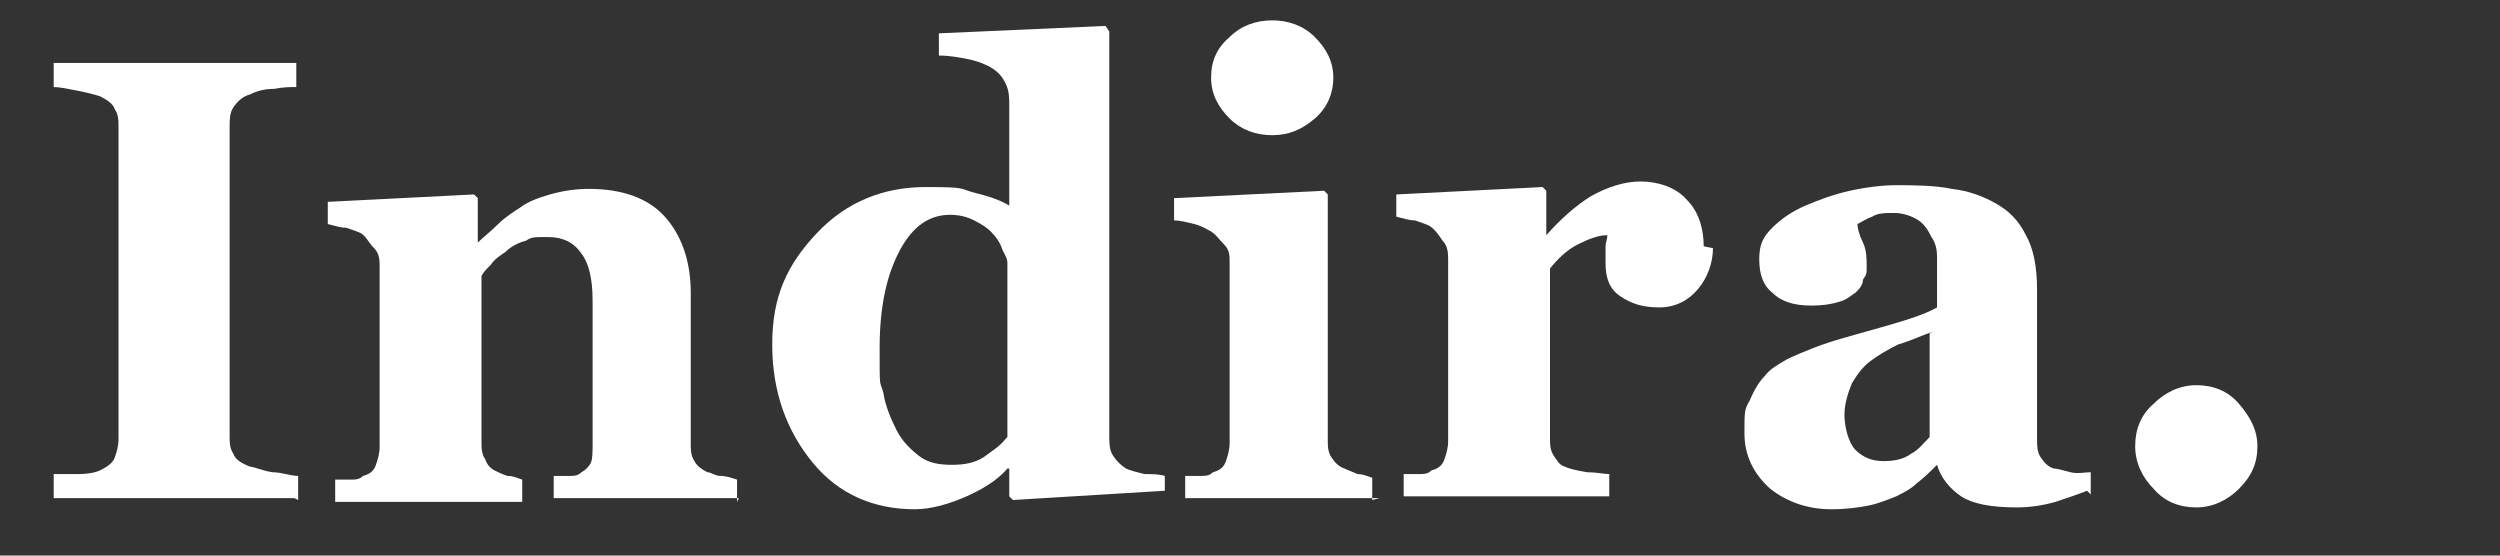 <?xml version="1.0" encoding="UTF-8"?>
<svg id="Layer_1" data-name="Layer 1" xmlns="http://www.w3.org/2000/svg" version="1.1" viewBox="0 0 135 30">
  <rect x="0" y="0" width="135" height="30" fill="#333333" stroke="none"/>
  <defs>
    <style>
      .cls-1 {
        fill: #fff;
        stroke-width: 0px;
      }
    </style>
  </defs>
  <path class="cls-1" d="M15.9,26.9H2.9v-1.3c.3,0,.7,0,1.3,0,.6,0,1-.1,1.2-.2.4-.2.7-.4.8-.7s.2-.6.2-1V6.9c0-.4,0-.7-.2-1-.1-.3-.4-.5-.8-.7-.3-.1-.7-.2-1.2-.3s-1-.2-1.3-.2v-1.3h13.1v1.3c-.3,0-.7,0-1.2.1-.5,0-.9.1-1.3.3-.4.1-.7.4-.9.7s-.2.7-.2,1v16.7c0,.4,0,.7.2,1,.1.3.4.5.9.7.2,0,.6.2,1.2.3.5,0,1,.2,1.4.2v1.3Z"/>
  <path class="cls-1" d="M39.9,26.9h-10v-1.2c.2,0,.5,0,.8,0s.5,0,.7-.2c.2-.1.4-.3.5-.5s.1-.6.1-1v-7.8c0-1.1-.2-2-.6-2.5-.4-.6-1-.9-1.8-.9s-.9,0-1.2.2c-.4.1-.8.3-1.1.6-.3.2-.6.4-.8.7-.2.2-.4.4-.5.6v8.9c0,.4,0,.7.2,1,.1.3.3.5.5.6.2.1.4.2.7.3.3,0,.5.1.8.2v1.2h-10.1v-1.2c.3,0,.6,0,.8,0,.3,0,.5,0,.7-.2.4-.1.6-.3.7-.6.1-.3.2-.6.2-1v-9.7c0-.3,0-.7-.3-1s-.4-.6-.7-.8c-.2-.1-.5-.2-.8-.3-.3,0-.6-.1-1-.2v-1.2l7.9-.4.2.2v2.4h0c.3-.3.7-.6,1.1-1,.4-.4.9-.7,1.2-.9.4-.3.9-.5,1.6-.7.7-.2,1.4-.3,2.1-.3,1.8,0,3.2.5,4.1,1.5.9,1,1.4,2.4,1.4,4.1v8.1c0,.4,0,.7.2,1,.1.2.3.4.7.6.2,0,.4.2.7.2.3,0,.6.1.9.2v1.2Z"/>
  <path class="cls-1" d="M62.9,26.5l-8.2.5-.2-.2v-1.5h-.1c-.5.6-1.3,1.1-2.2,1.5-.9.4-1.9.7-2.8.7-2.2,0-4.1-.8-5.5-2.5-1.4-1.7-2.2-3.8-2.2-6.4s.8-4.3,2.4-6c1.6-1.7,3.6-2.5,5.9-2.5s1.8.1,2.6.3c.8.2,1.4.4,1.9.7v-5.4c0-.4,0-.8-.2-1.2s-.4-.6-.7-.8c-.3-.2-.8-.4-1.3-.5-.5-.1-1-.2-1.6-.2v-1.2l9-.4.2.3v21.8c0,.4,0,.8.2,1.1s.4.5.7.7c.2.1.6.2,1,.3.4,0,.8,0,1.1.1v1.2ZM54.4,23.6v-9.4c0-.3-.2-.5-.3-.8-.1-.3-.3-.6-.6-.9-.2-.2-.5-.4-.9-.6-.4-.2-.8-.3-1.3-.3-1.1,0-2,.6-2.7,1.9-.7,1.3-1.1,3-1.1,5.3s0,1.7.2,2.4c.1.7.4,1.4.7,2,.3.6.7,1,1.2,1.4s1.1.5,1.8.5,1.2-.1,1.7-.4c.4-.3.9-.6,1.2-1Z"/>
  <path class="cls-1" d="M74.5,26.9h-10.5v-1.2c.3,0,.6,0,.8,0,.3,0,.5,0,.7-.2.4-.1.6-.3.7-.6s.2-.6.2-1v-9.7c0-.4,0-.7-.3-1s-.4-.5-.7-.7c-.2-.1-.5-.3-.9-.4-.4-.1-.8-.2-1.1-.2v-1.2l8.1-.4.2.2v13.2c0,.4,0,.7.2,1s.4.5.7.6c.2.1.5.2.7.3.3,0,.5.1.8.2v1.2ZM72,4.2c0,.8-.3,1.6-1,2.2s-1.4.9-2.3.9-1.7-.3-2.3-.9c-.6-.6-1-1.3-1-2.2s.3-1.6,1-2.2c.6-.6,1.4-.9,2.3-.9s1.7.3,2.3.9c.6.6,1,1.3,1,2.2Z"/>
  <path class="cls-1" d="M92.5,13.4c0,.8-.3,1.6-.8,2.2-.5.6-1.2,1-2.1,1s-1.5-.2-2.1-.6c-.6-.4-.8-1-.8-1.8s0-.7,0-.9c0-.2.1-.4.1-.6-.5,0-1,.2-1.6.5-.6.3-1.1.8-1.5,1.3v9.1c0,.4,0,.7.2,1s.3.5.6.6c.2.1.6.2,1.2.3.5,0,.9.1,1.2.1v1.2h-11.1v-1.2c.3,0,.6,0,.8,0,.3,0,.5,0,.7-.2.4-.1.6-.3.7-.6.1-.3.2-.6.2-1v-9.7c0-.4,0-.8-.3-1.1-.2-.3-.4-.6-.7-.8-.2-.1-.5-.2-.8-.3-.3,0-.6-.1-1-.2v-1.2l7.9-.4.2.2v2.4h0c.8-.9,1.6-1.6,2.4-2.1.9-.5,1.8-.8,2.7-.8s1.9.3,2.5,1c.6.6.9,1.5.9,2.5Z"/>
  <path class="cls-1" d="M112.7,26.5c-.5.2-1.1.4-1.7.6-.7.2-1.4.3-2.1.3-1.4,0-2.4-.2-3-.6-.6-.4-1.1-1-1.3-1.7h0c-.4.4-.7.7-1.1,1-.3.3-.7.5-1.1.7-.5.2-1,.4-1.5.5-.5.1-1.2.2-2,.2-1.3,0-2.4-.4-3.3-1.1-.9-.8-1.4-1.8-1.4-3s0-1.3.3-1.8c.2-.5.5-1,.8-1.3.3-.4.7-.6,1.2-.9.4-.2.9-.4,1.4-.6,1-.4,2.2-.7,3.6-1.1s2.4-.7,3.1-1.1v-1.6c0-.3,0-.6,0-1.1,0-.5-.1-.8-.3-1.1-.2-.4-.4-.7-.7-.9-.3-.2-.8-.4-1.3-.4s-.9,0-1.2.2c-.3.1-.6.3-.8.4,0,.2.1.6.3,1s.2.9.2,1.3,0,.4-.2.7c0,.3-.2.5-.4.7-.3.2-.5.4-.9.5-.3.1-.8.2-1.5.2-.9,0-1.6-.2-2.1-.7-.5-.4-.7-1-.7-1.8s.2-1.2.7-1.7c.5-.5,1.1-.9,1.8-1.2.7-.3,1.5-.6,2.4-.8s1.8-.3,2.5-.3,2.1,0,3,.2c.9.1,1.7.4,2.4.8.7.4,1.2.9,1.6,1.7.4.7.6,1.7.6,2.9s0,2.7,0,4.5c0,1.7,0,2.8,0,3.4s0,.9.2,1.2.4.5.7.6c.2,0,.5.1.9.2s.8,0,1.1,0v1.2ZM104.4,17.9c-.6.2-1.2.5-1.9.7-.6.3-1.1.6-1.5.9-.4.3-.7.7-1,1.2-.2.5-.4,1.1-.4,1.7s.2,1.5.6,1.9c.4.4.9.6,1.5.6s1.1-.1,1.5-.4c.4-.2.7-.6,1-.9v-5.6Z"/>
  <path class="cls-1" d="M121.9,24.1c0,.9-.3,1.6-1,2.3-.6.6-1.4,1-2.3,1s-1.7-.3-2.3-1c-.6-.6-1-1.4-1-2.3s.3-1.7,1-2.3c.6-.6,1.4-1,2.3-1s1.7.3,2.3,1c.6.7,1,1.4,1,2.3Z"/>
</svg>